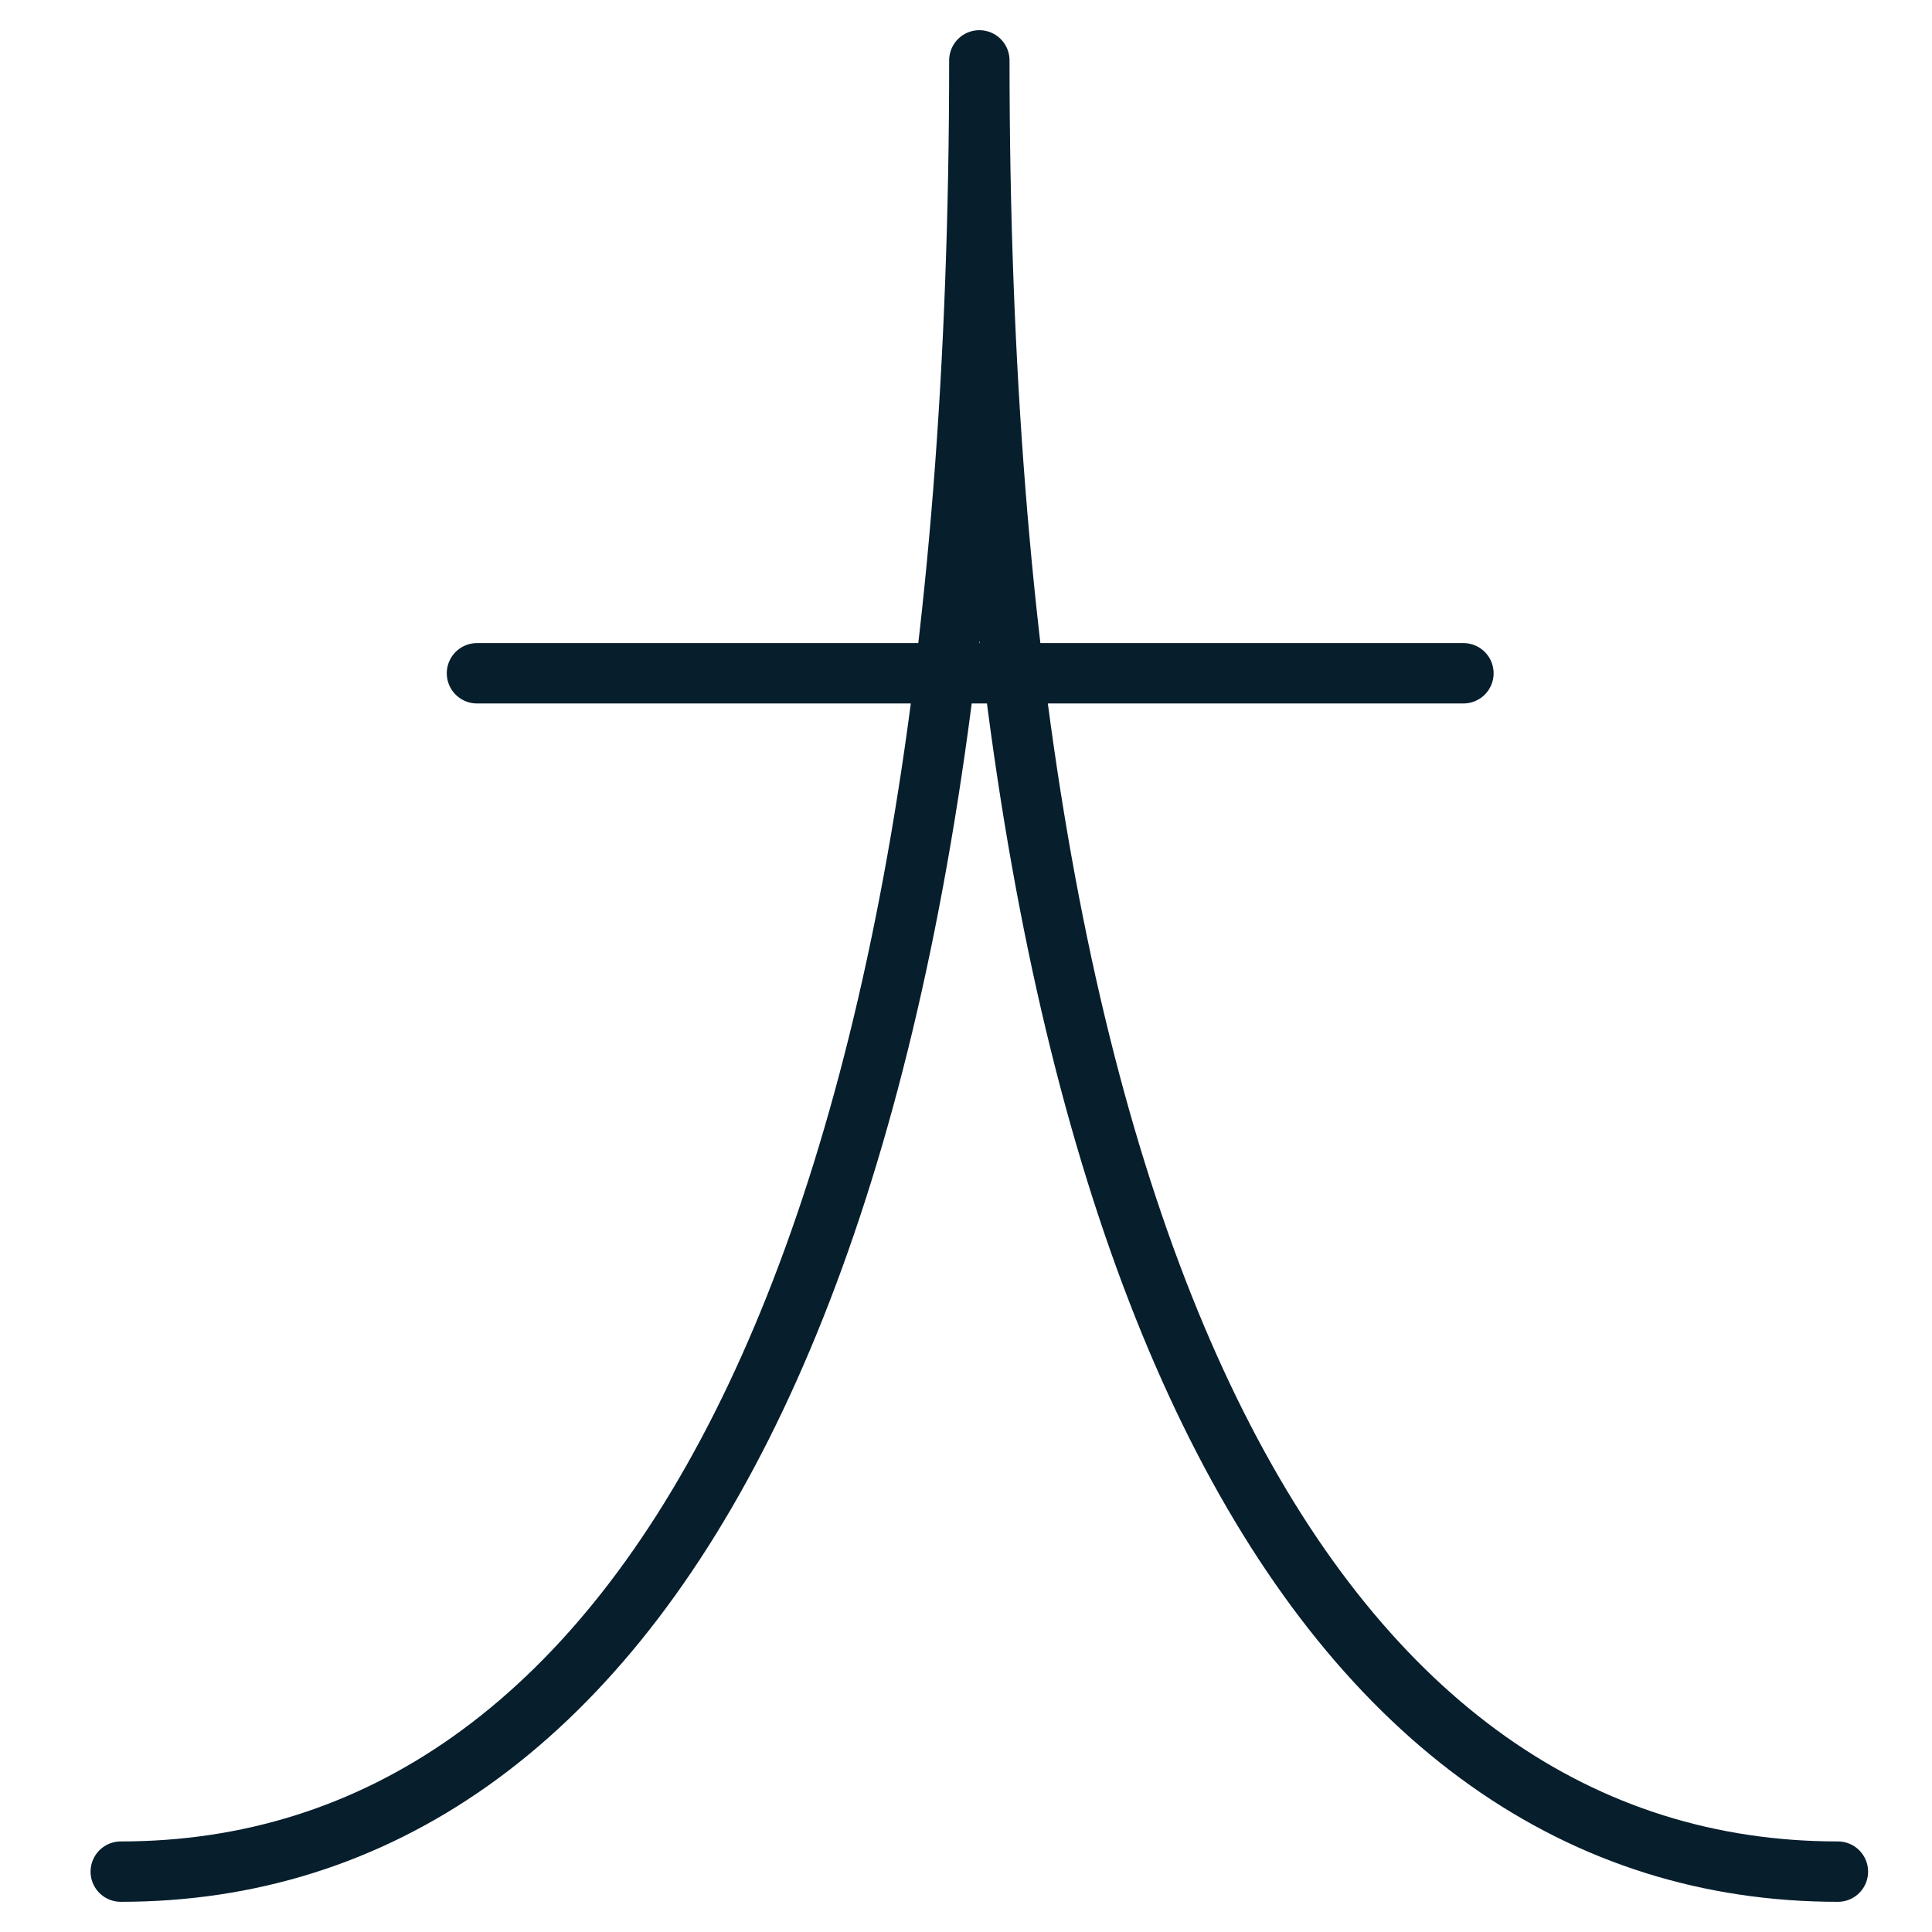 <svg width="64" height="64" viewBox="0 0 64 64" fill="none" xmlns="http://www.w3.org/2000/svg">
<path d="M60.883 62C43.939 62 32.442 42.606 32.442 2C32.442 42.606 20.944 62 4 62M15.8 22.303H48.478" stroke="#071E2D" stroke-width="2" stroke-linecap="round" stroke-linejoin="round"/>
</svg>
